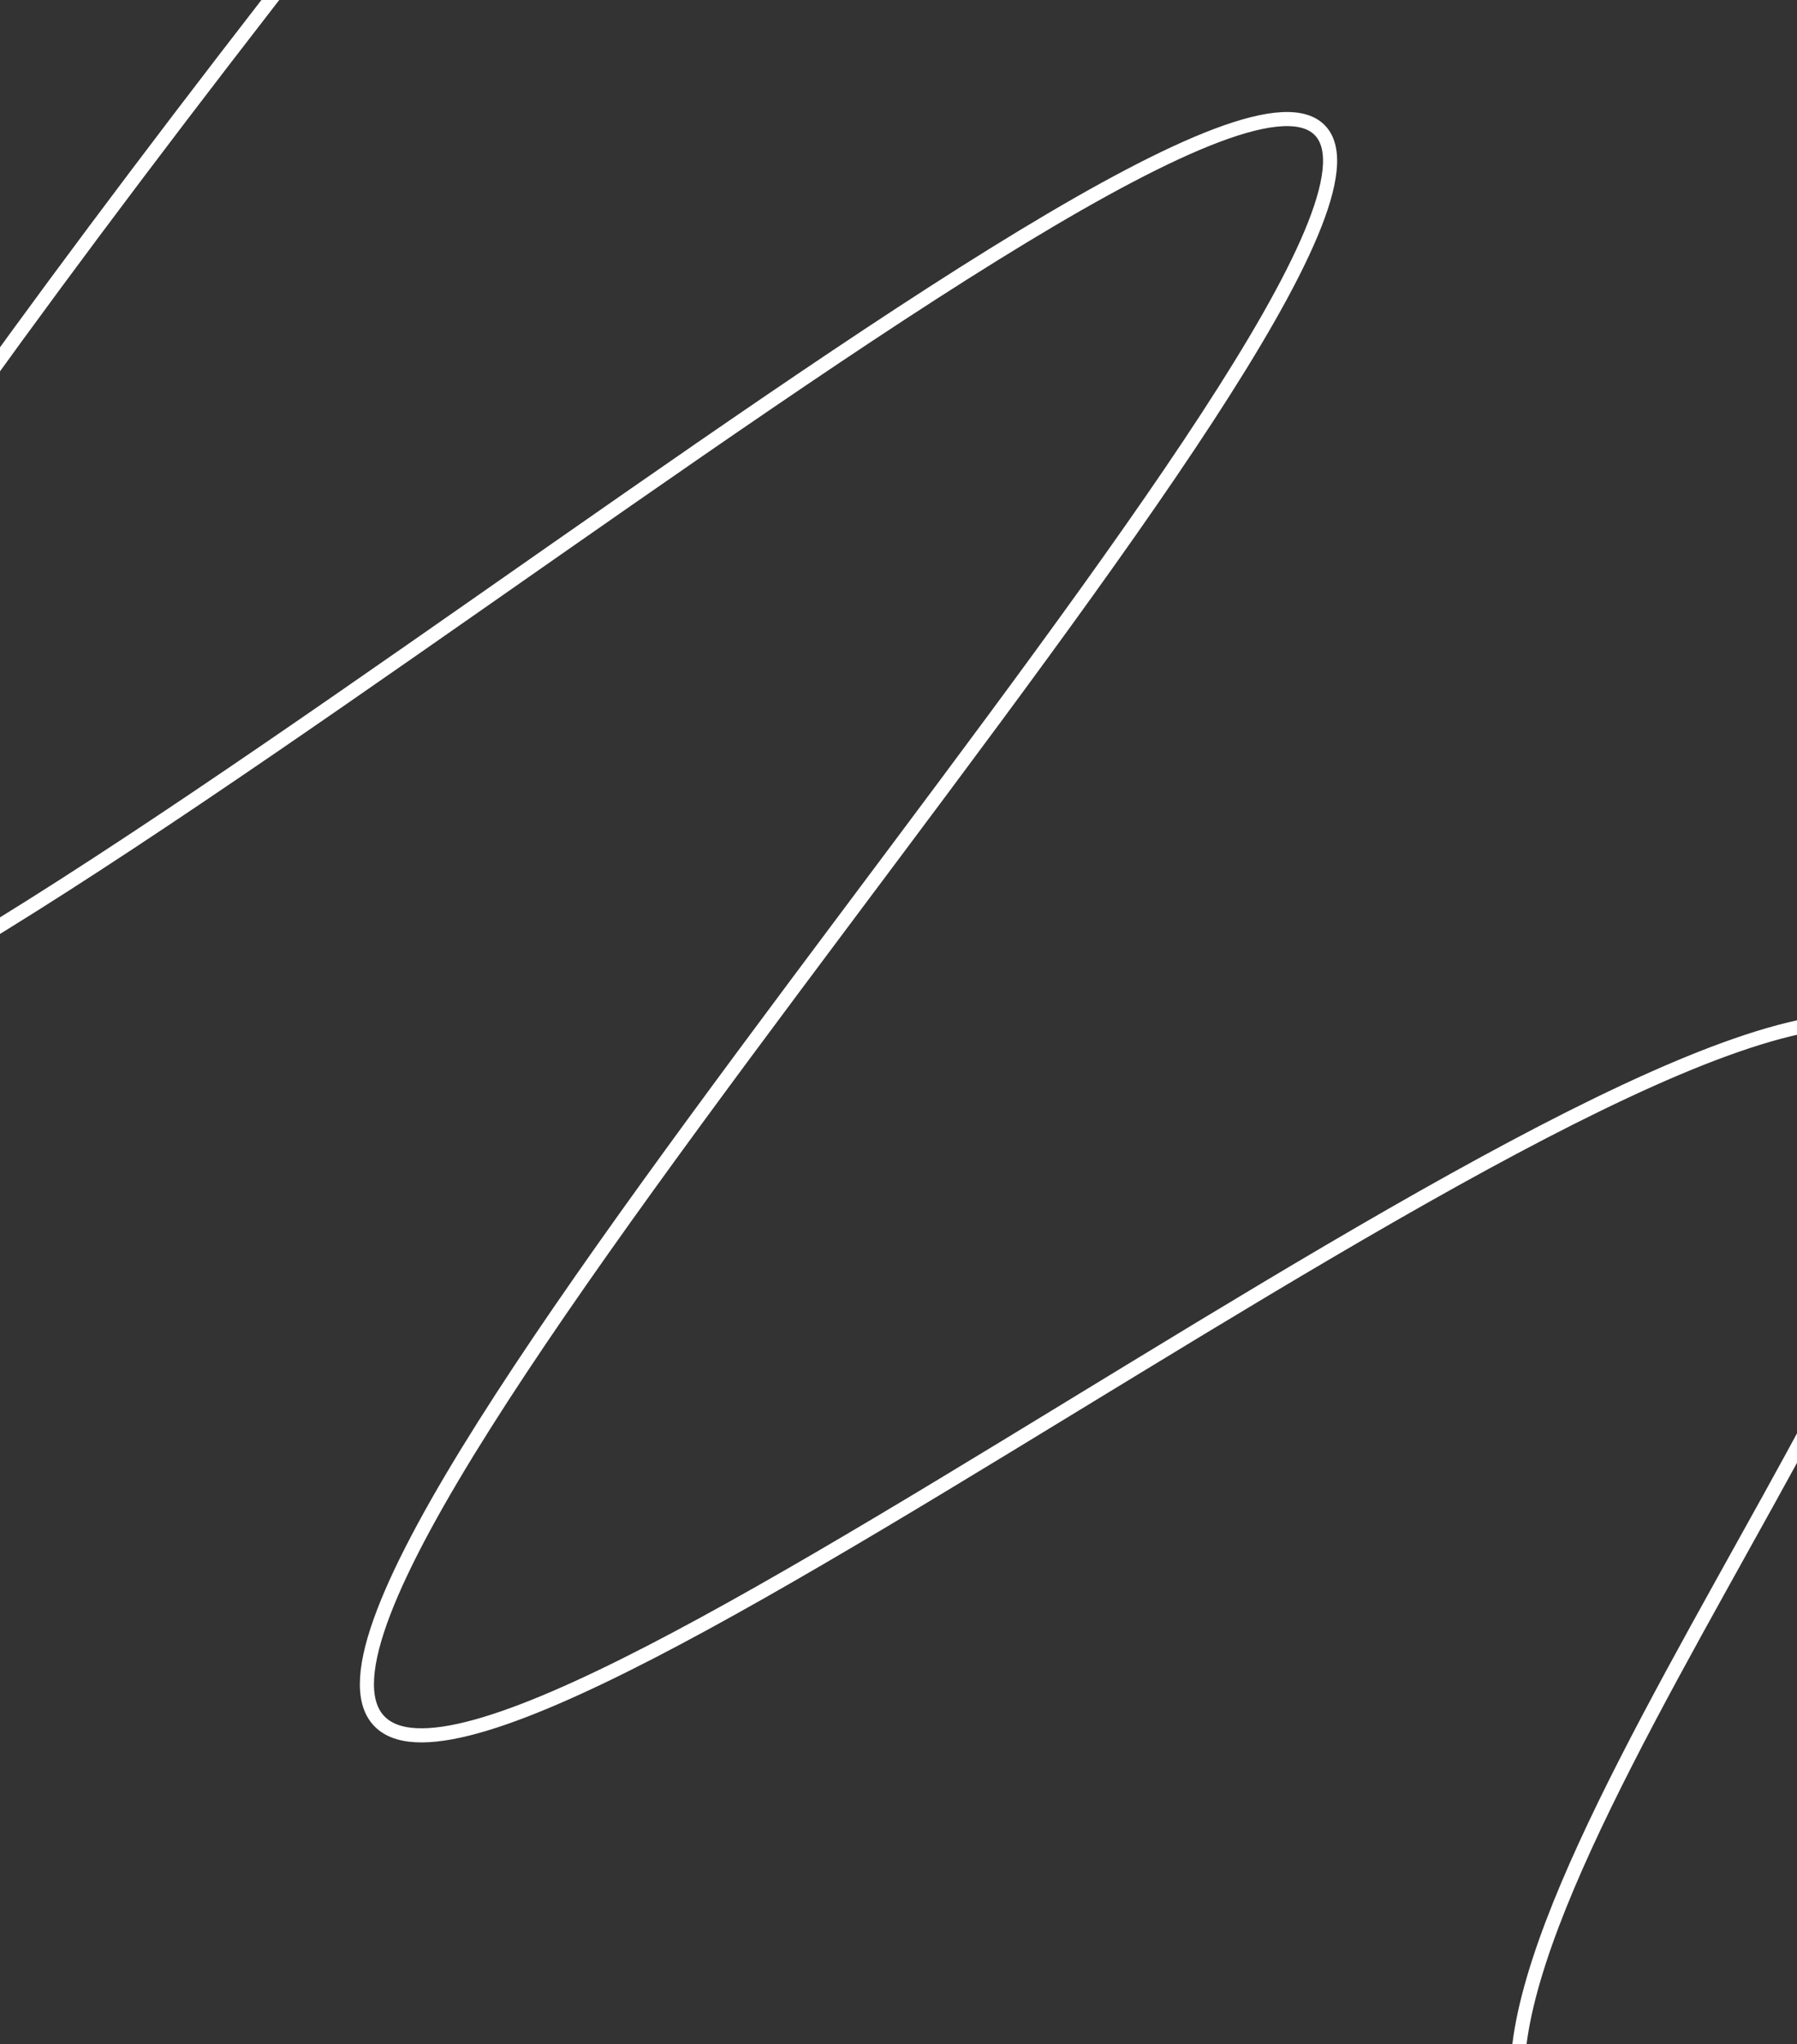 <svg width="510" height="580" viewBox="0 0 510 580" fill="none" xmlns="http://www.w3.org/2000/svg">
<rect x="0" y="0" width="510" height="580" fill="#333333" stroke="none"/>
<path d="M118.458 -53.231C-35.791 141.461 -125.991 275.817 -103.497 300.491C-62.143 345.863 337.711 -4.474 374.841 37.241C410.812 77.685 67.572 443.193 107.343 488.044C145.34 530.855 496.573 242.716 544.387 296.221C582.5 338.901 392.092 559.399 437.78 610.864C458.845 634.599 521.059 612.309 576.838 585.661" stroke="white" stroke-width="4" stroke-miterlimit="10"/>
</svg>
